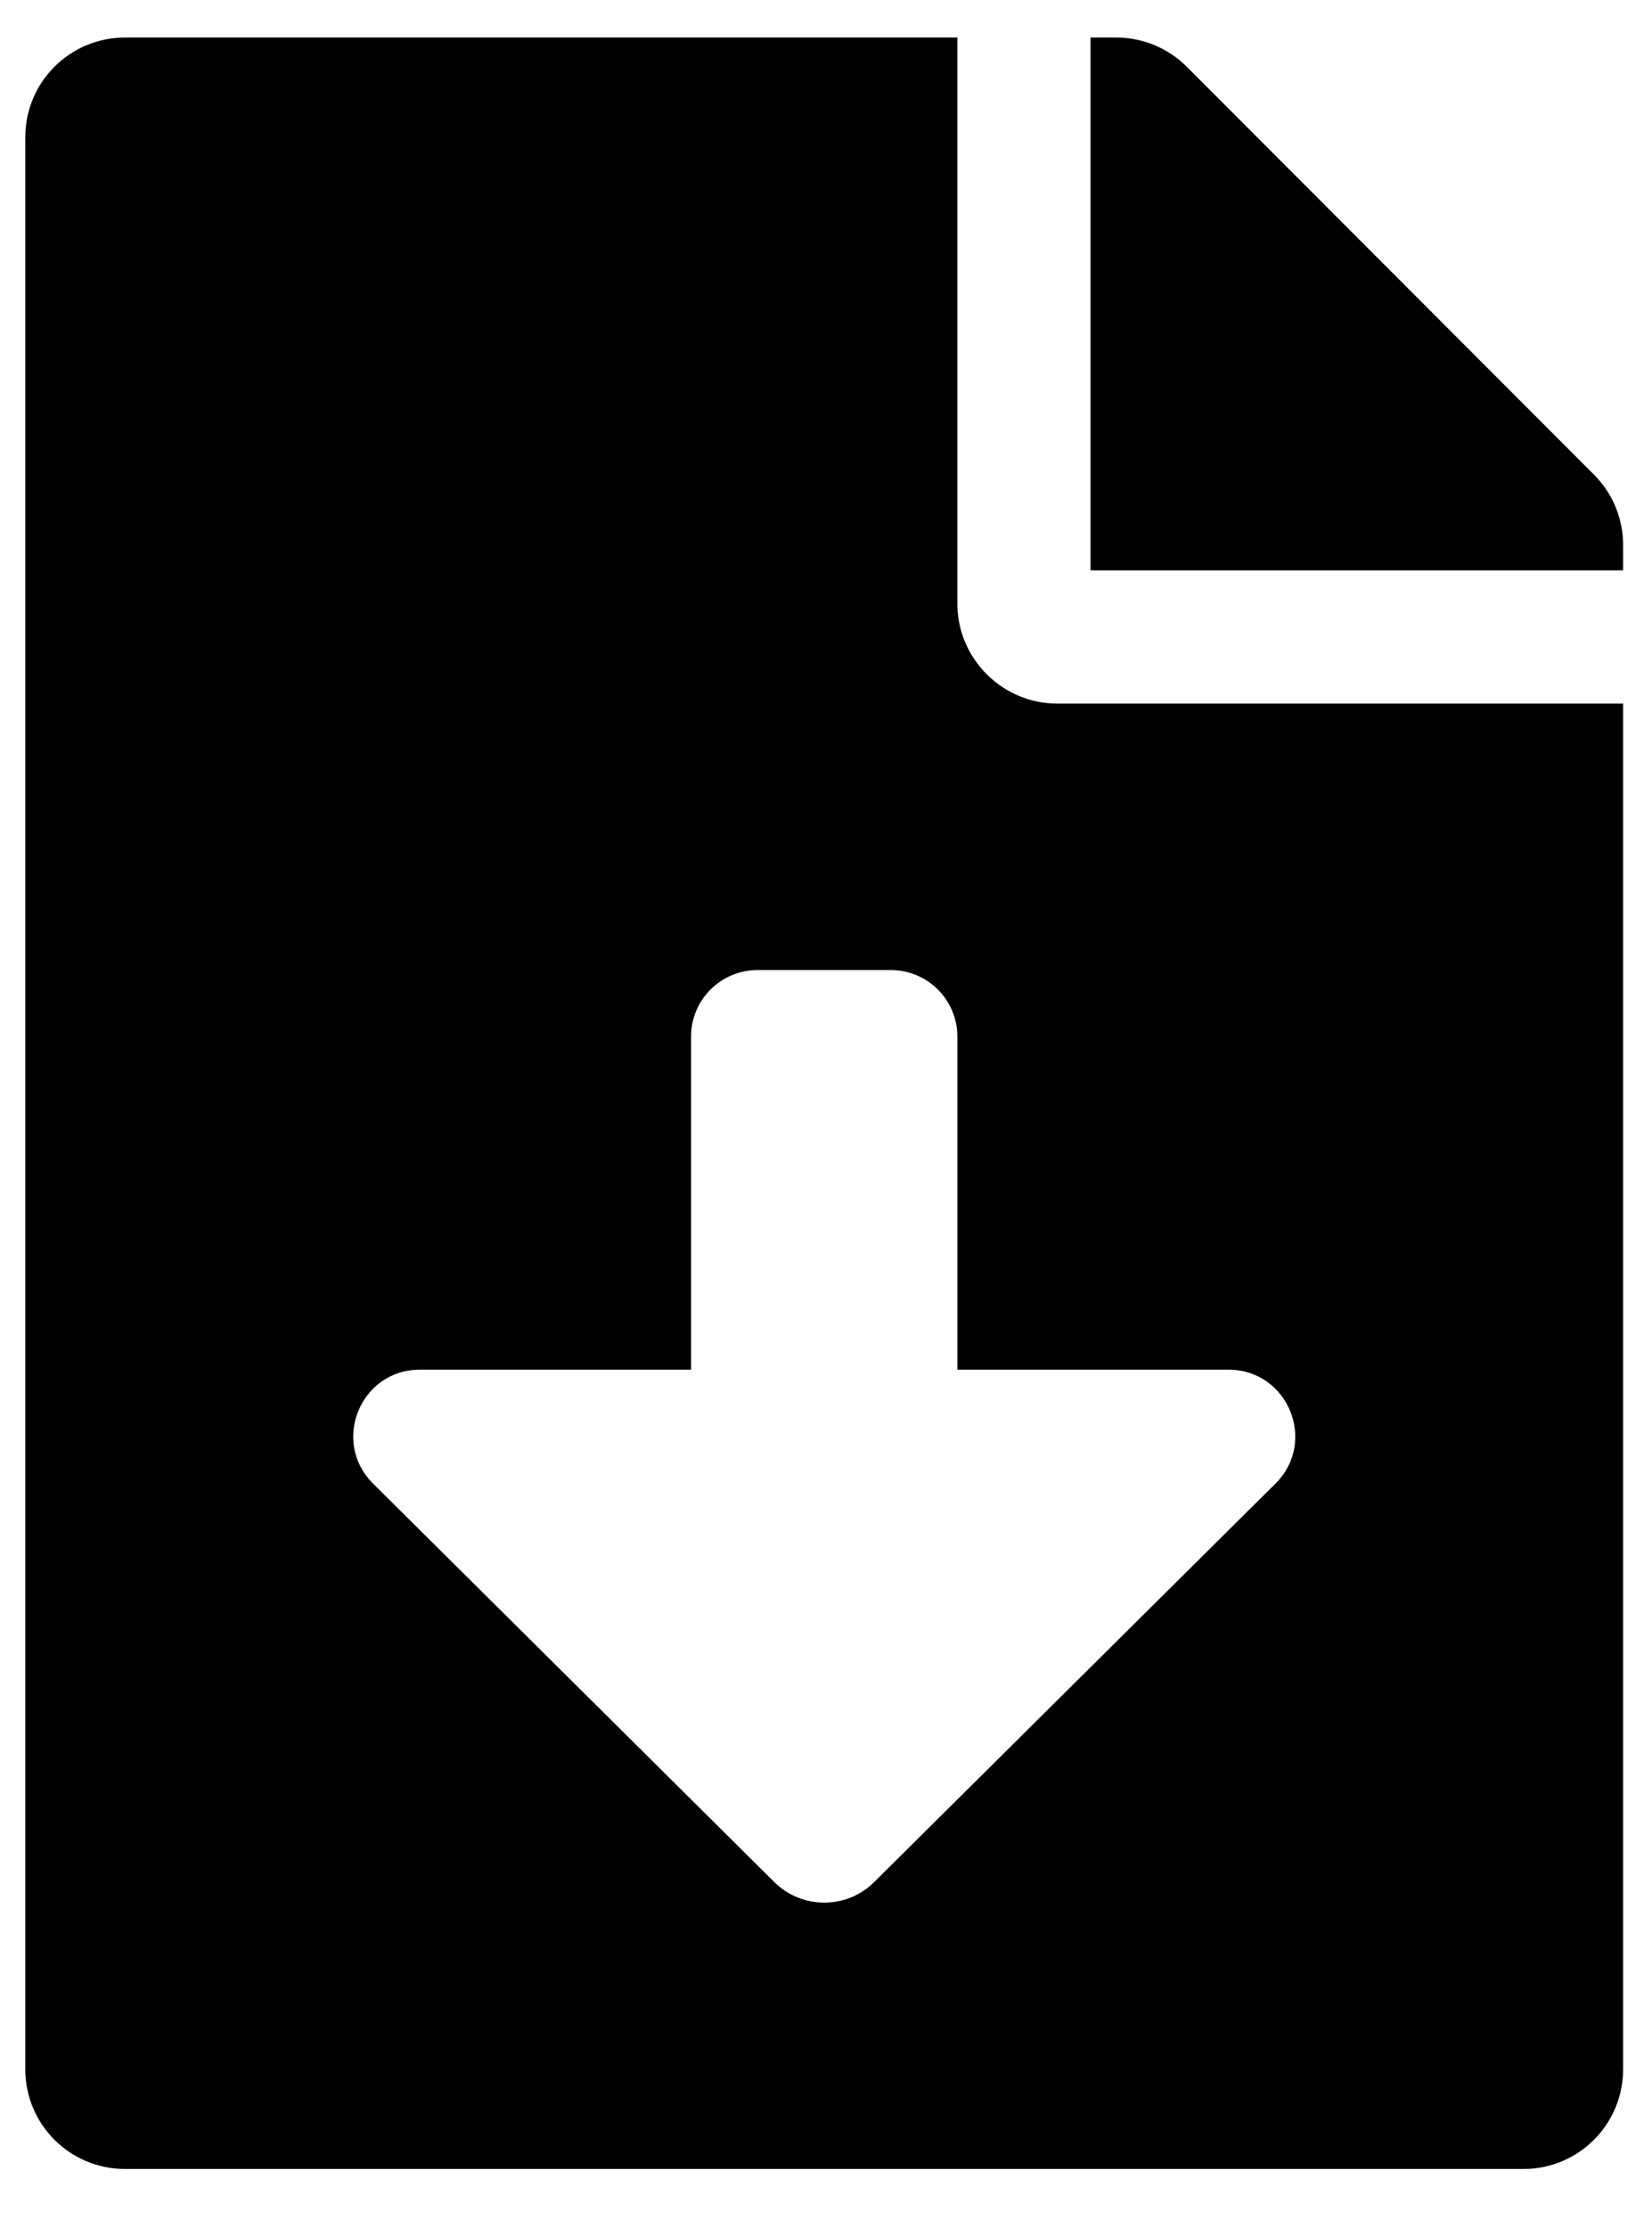 <svg width="23" height="31" viewBox="0 0 23 31" fill="none" xmlns="http://www.w3.org/2000/svg">
<g clip-path="url(#clip0_201_5327)">
<path d="M13.329 8.401V0.522H1.743C0.972 0.522 0.352 1.142 0.352 1.912V28.793C0.352 29.563 0.972 30.183 1.743 30.183H21.208C21.978 30.183 22.598 29.563 22.598 28.793V9.791H14.719C13.955 9.791 13.329 9.165 13.329 8.401ZM17.758 20.645L12.172 26.189C11.787 26.572 11.165 26.572 10.779 26.189L5.194 20.645C4.606 20.062 5.018 19.06 5.845 19.06H9.621V14.425C9.621 13.913 10.036 13.499 10.548 13.499H12.402C12.914 13.499 13.329 13.913 13.329 14.425V19.06H17.105C17.932 19.06 18.345 20.062 17.758 20.645ZM22.192 6.605L16.521 0.927C16.26 0.667 15.907 0.522 15.536 0.522H15.183V7.937H22.598V7.584C22.598 7.219 22.453 6.865 22.192 6.605Z" fill="black"/>
</g>
<defs>
<clipPath id="clip0_201_5327">
<rect width="22.246" height="29.661" fill="white" transform="translate(0.352 0.522)"/>
</clipPath>
</defs>
</svg>
